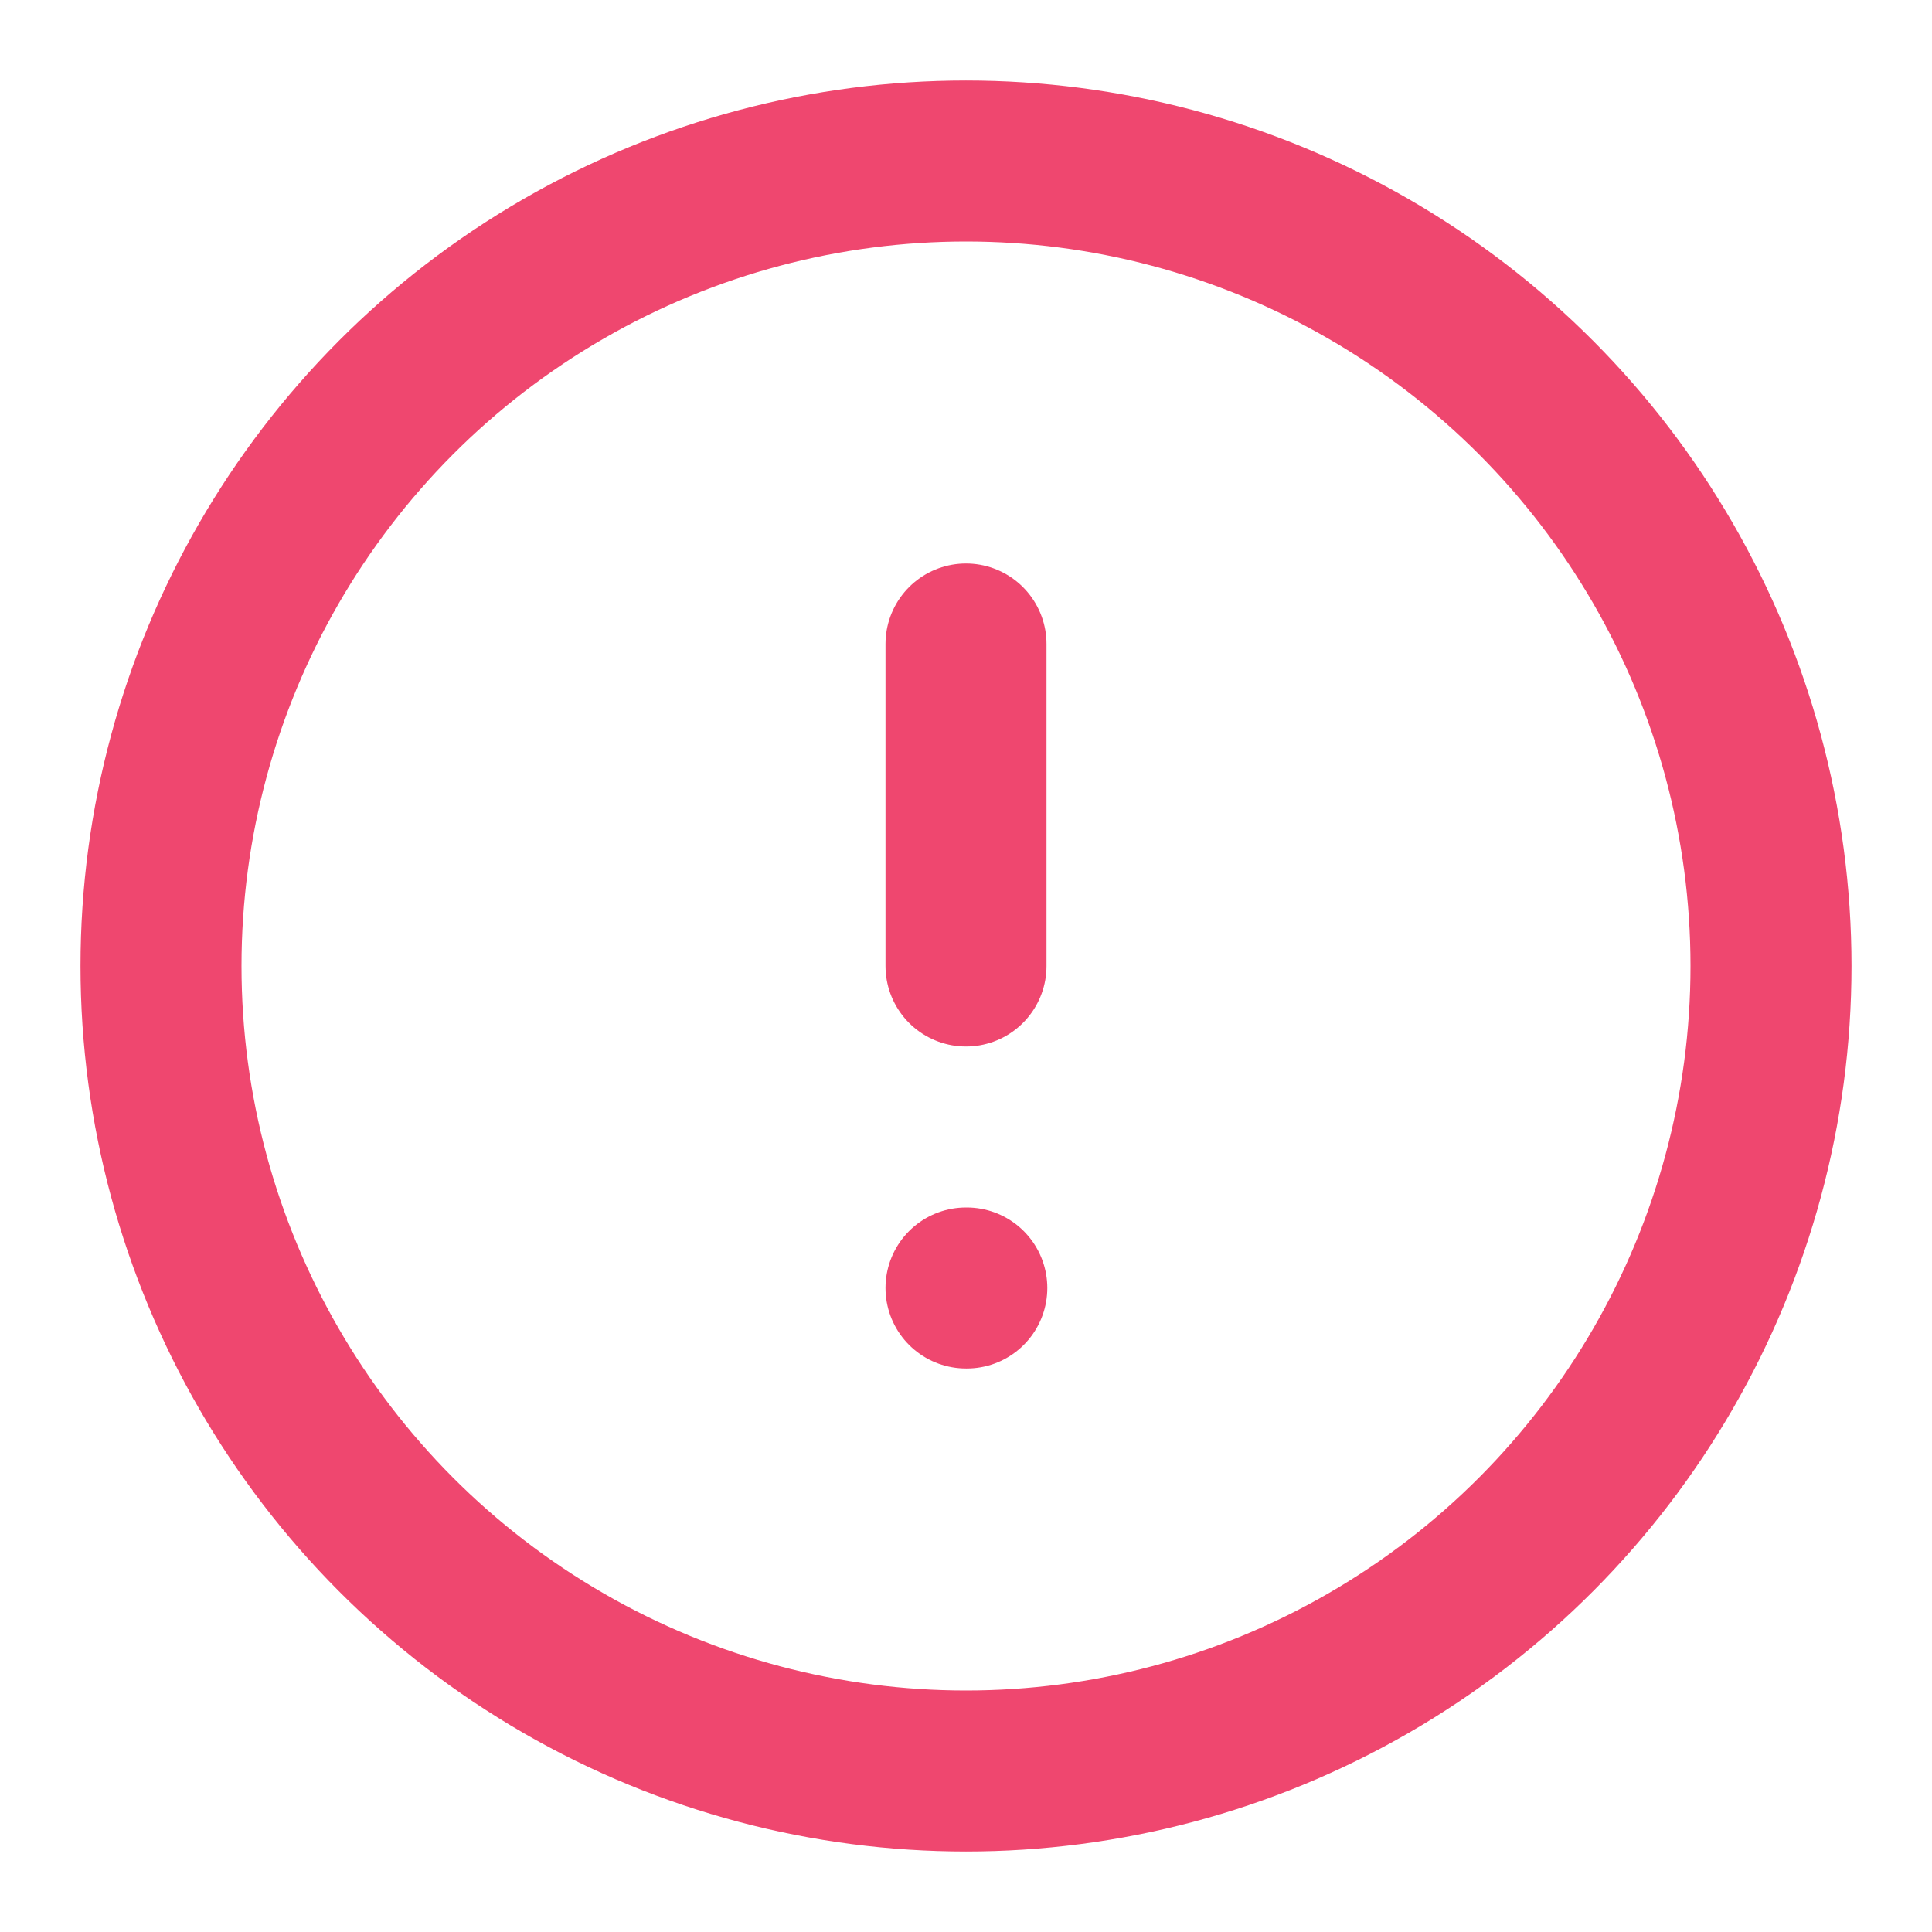 <svg xmlns="http://www.w3.org/2000/svg" width="52" height="52" viewBox="0 0 24 24" fill="none" stroke="#ef476f" stroke-width="2" stroke-linecap="round" stroke-linejoin="round" class="feather feather-alert-circle"><circle cx="12" cy="12" r="10"></circle><line x1="12" y1="8" x2="12" y2="12"></line><line x1="12" y1="16" x2="12.01" y2="16"></line></svg>